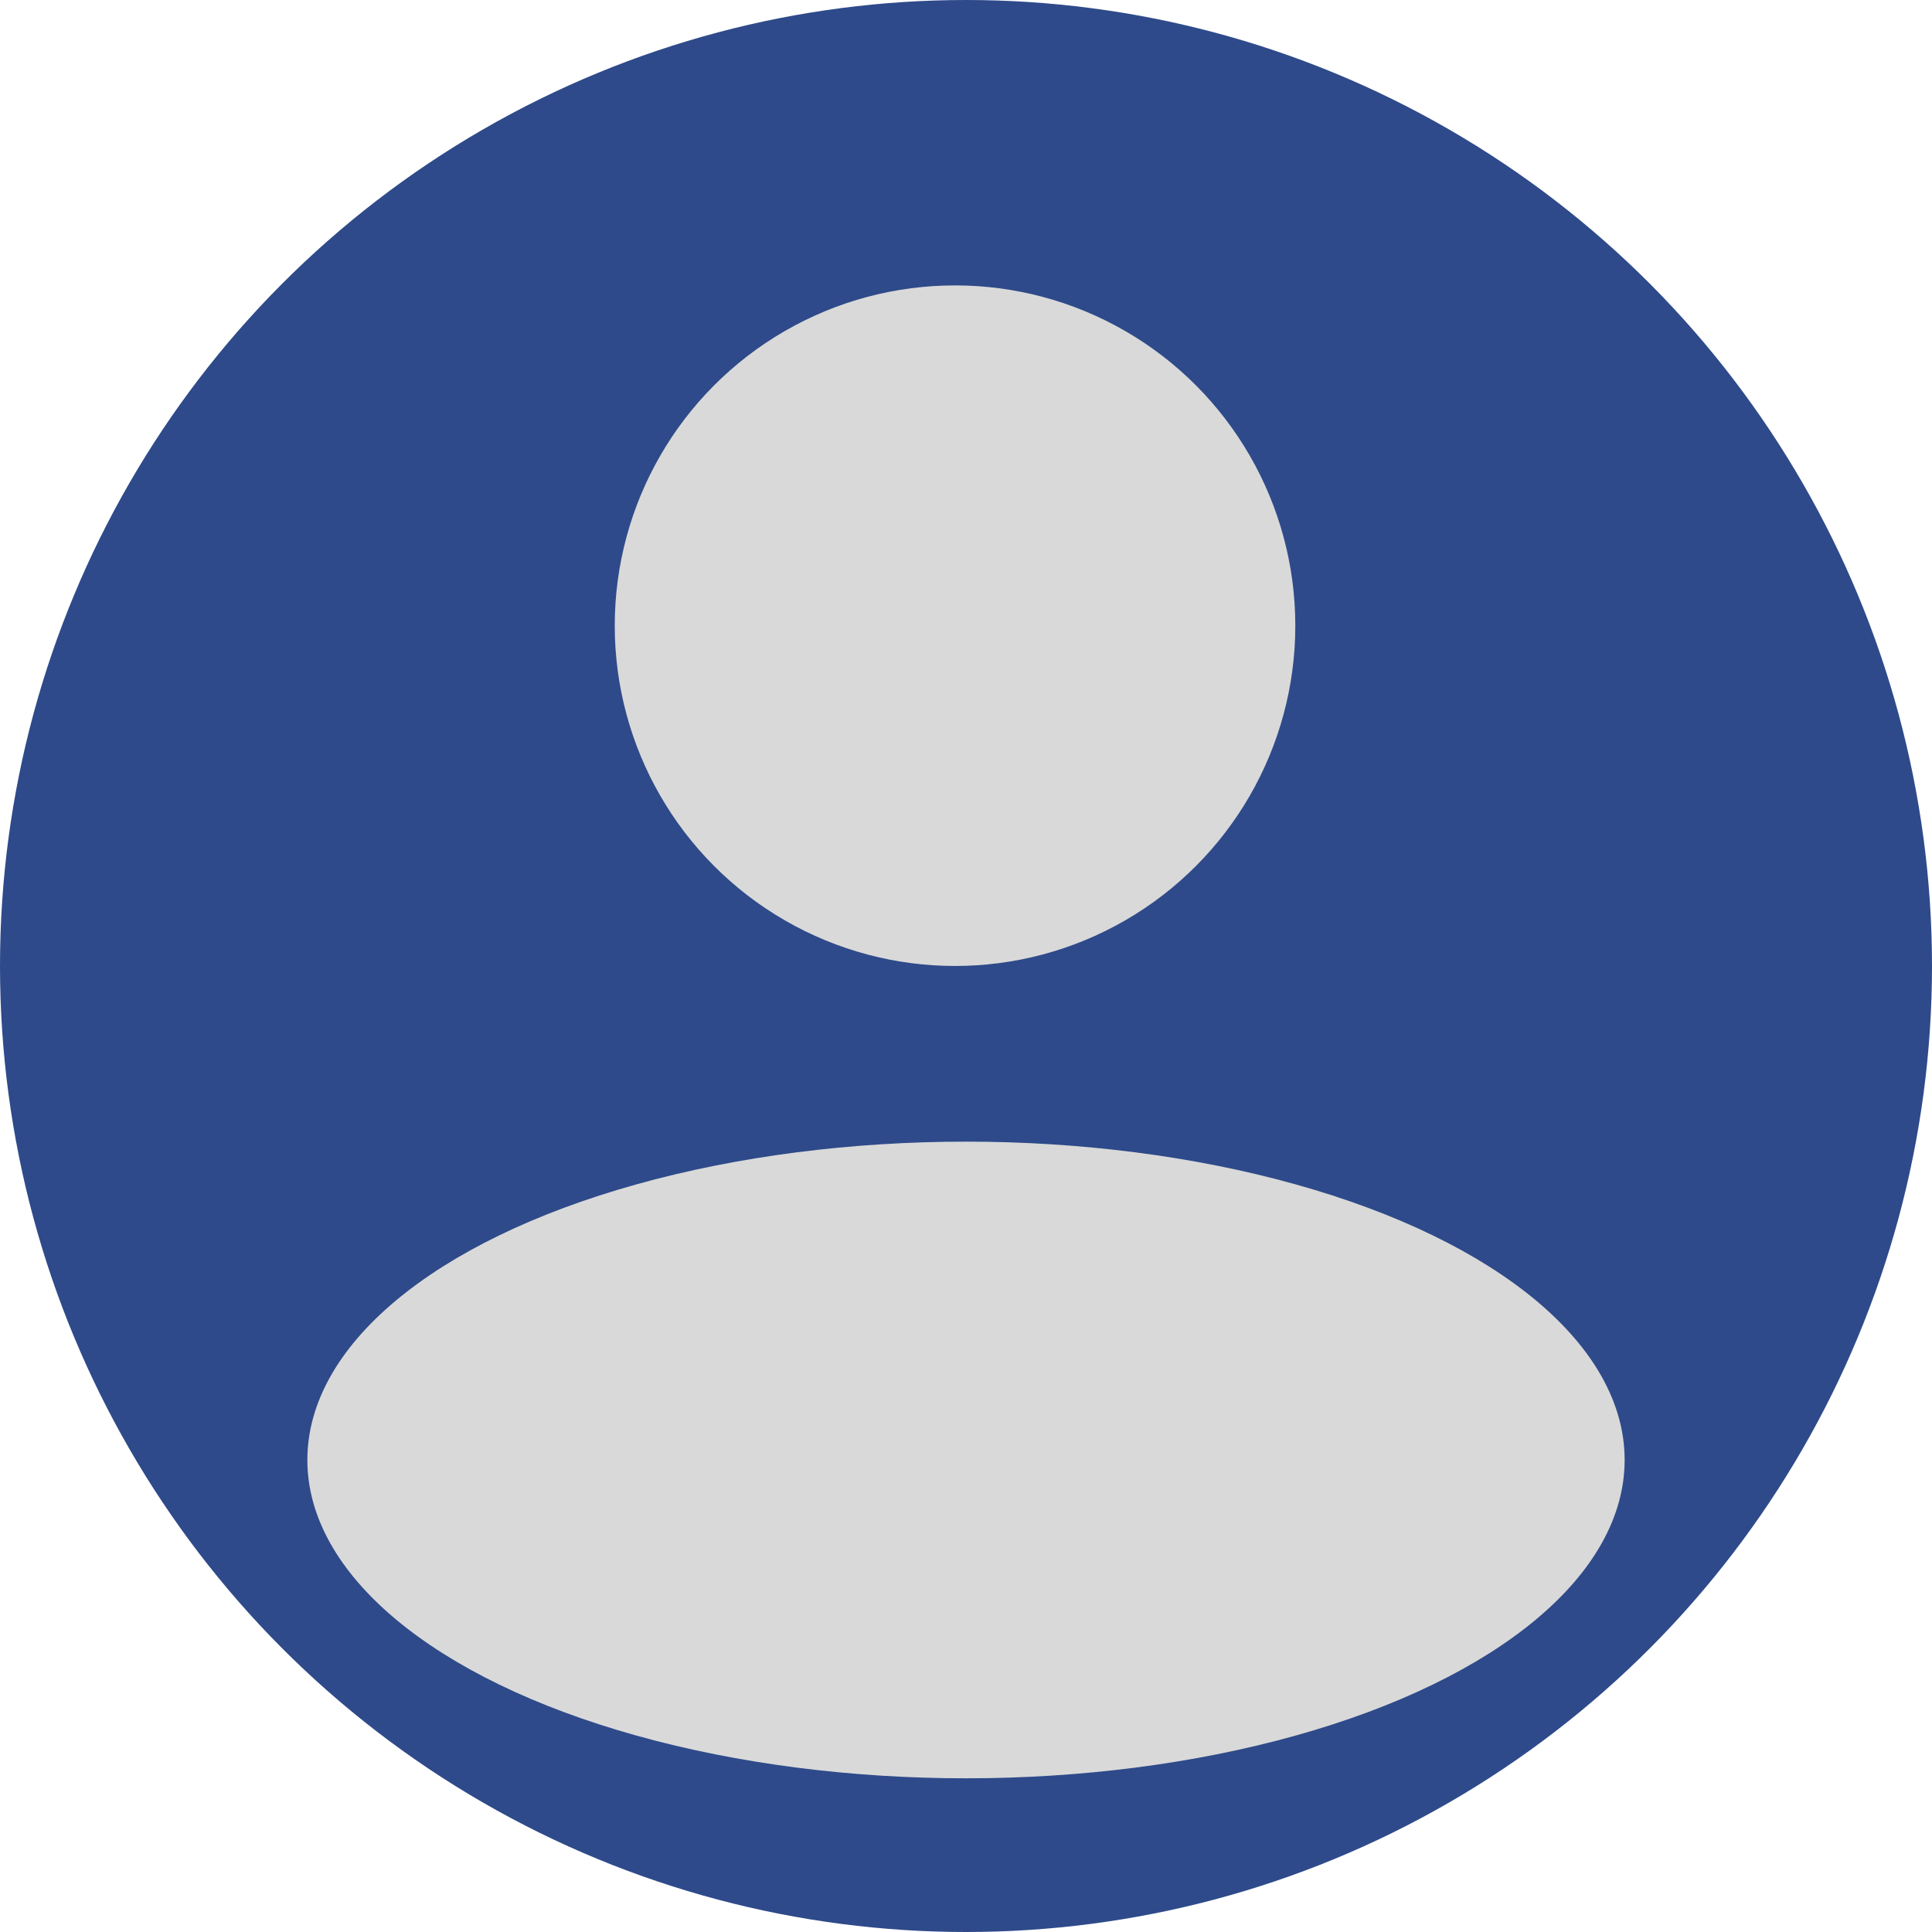 <svg width="69" height="69" viewBox="0 0 69 69" fill="none" xmlns="http://www.w3.org/2000/svg">
<circle cx="34.5" cy="34.5" r="34.5" fill="#2E4A8A"/>
<ellipse cx="34.5" cy="52.142" rx="23.523" ry="11.369" fill="#D9D9D9"/>
<circle cx="34.108" cy="22.346" r="12.153" fill="#D9D9D9"/>
</svg>
